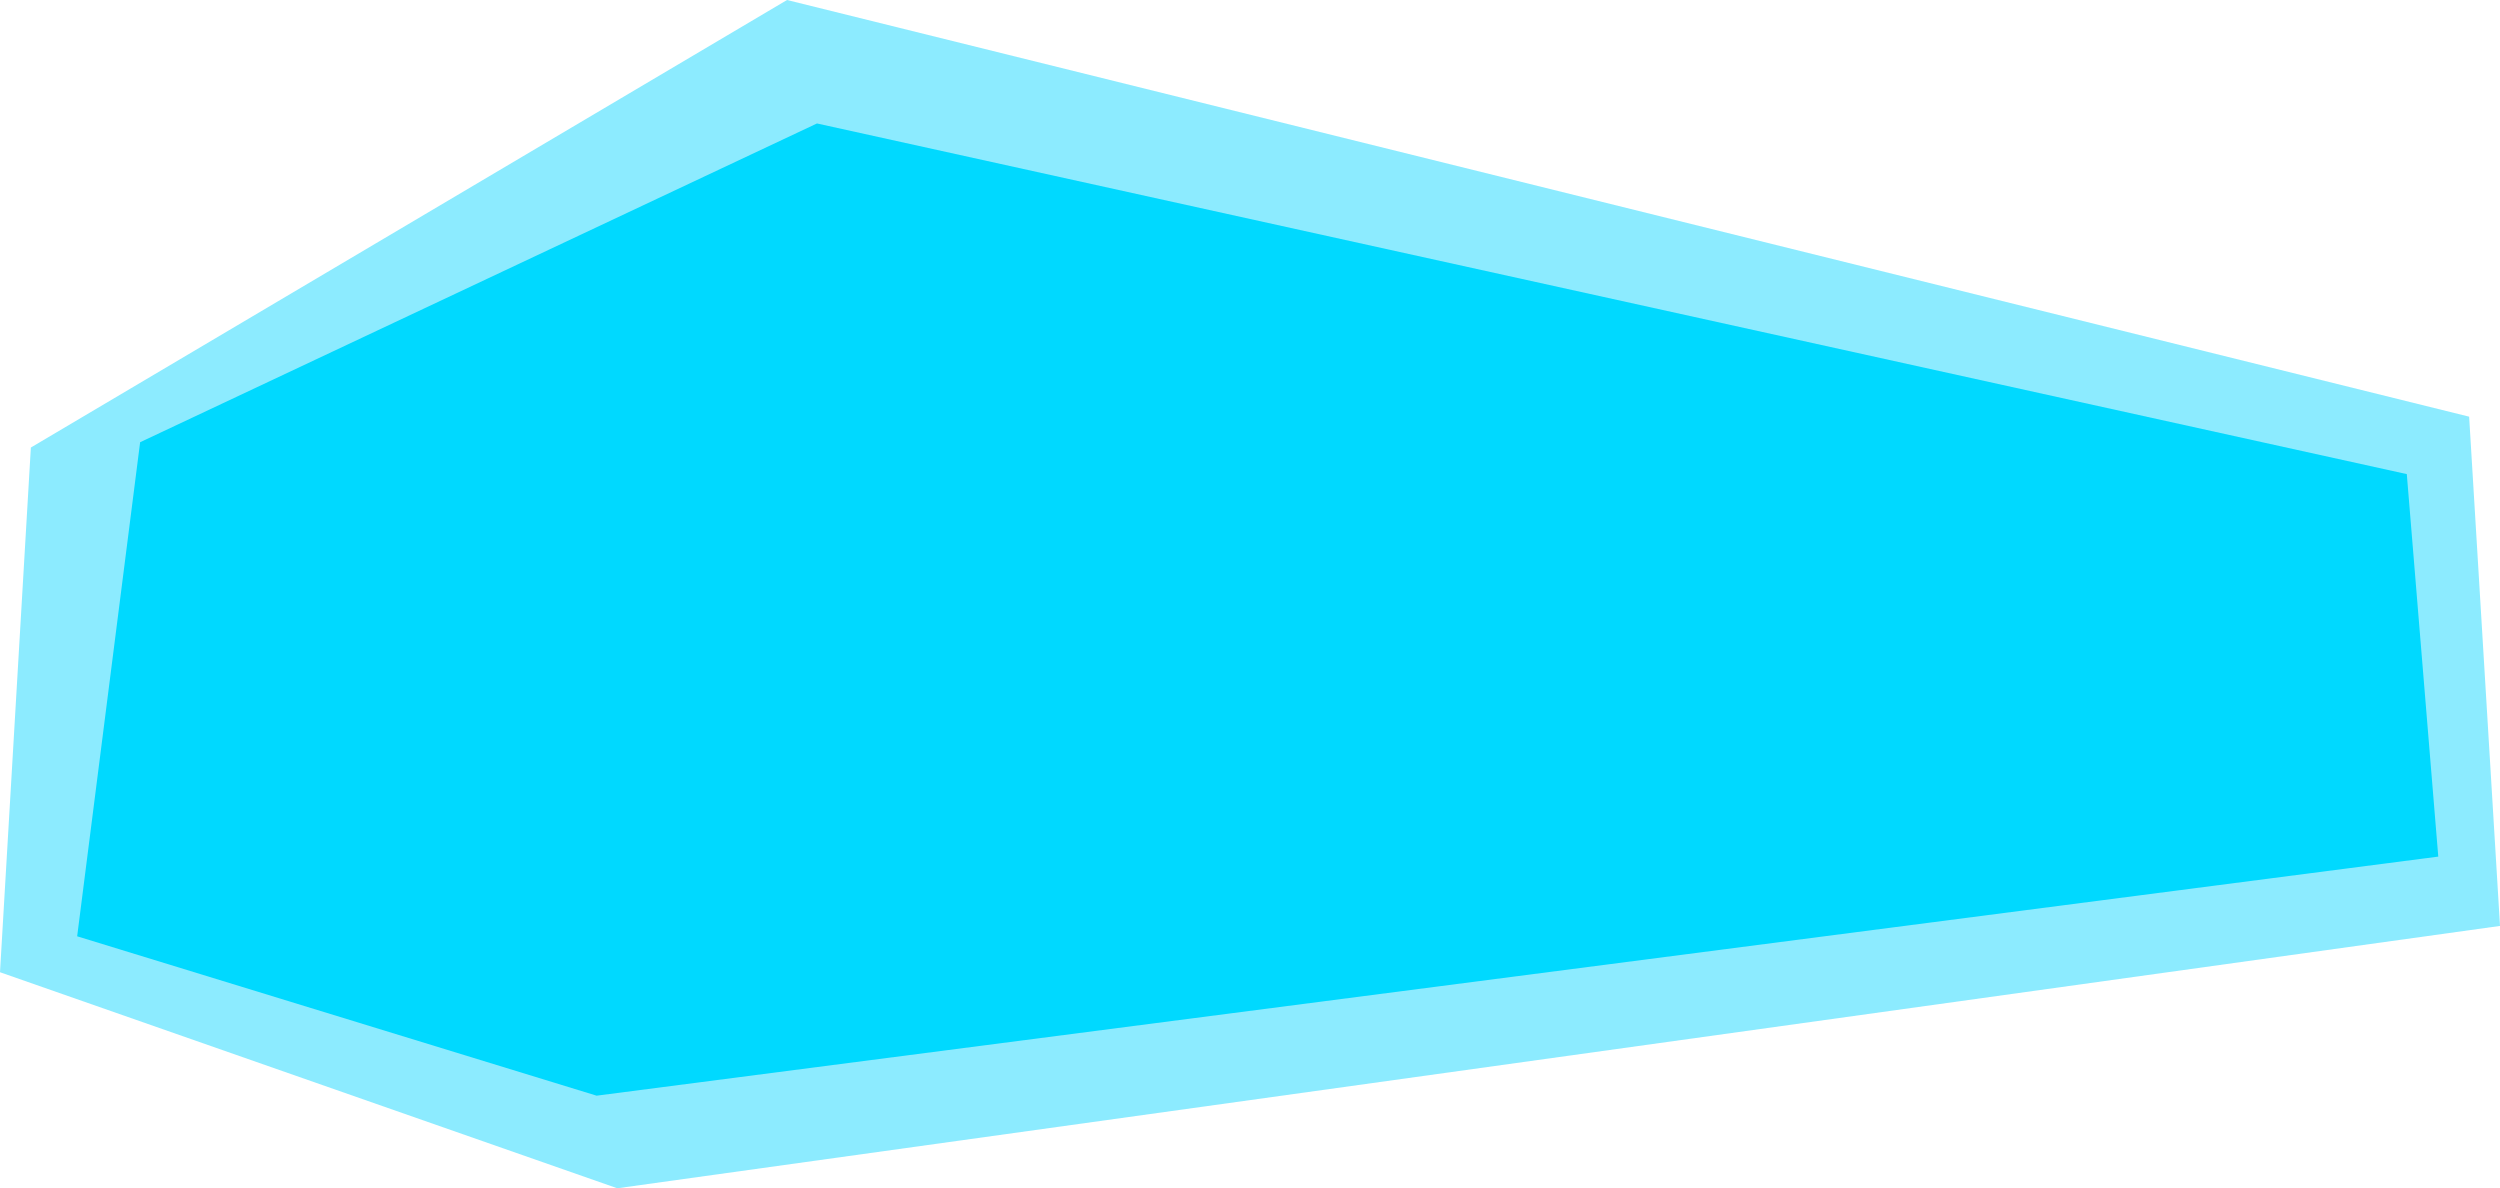 <svg xmlns="http://www.w3.org/2000/svg" width="81" height="38.5"><path fill="#8cebff" d="M1 14.5L25.5 0 80 13.5 81 30l-61 8.5-20-7z"/><path fill="#00d9ff" d="M4.54 14.328L2.5 30.336 19.33 35.5 79 27.754l-1.02-12.393L26.47 4z"/></svg>